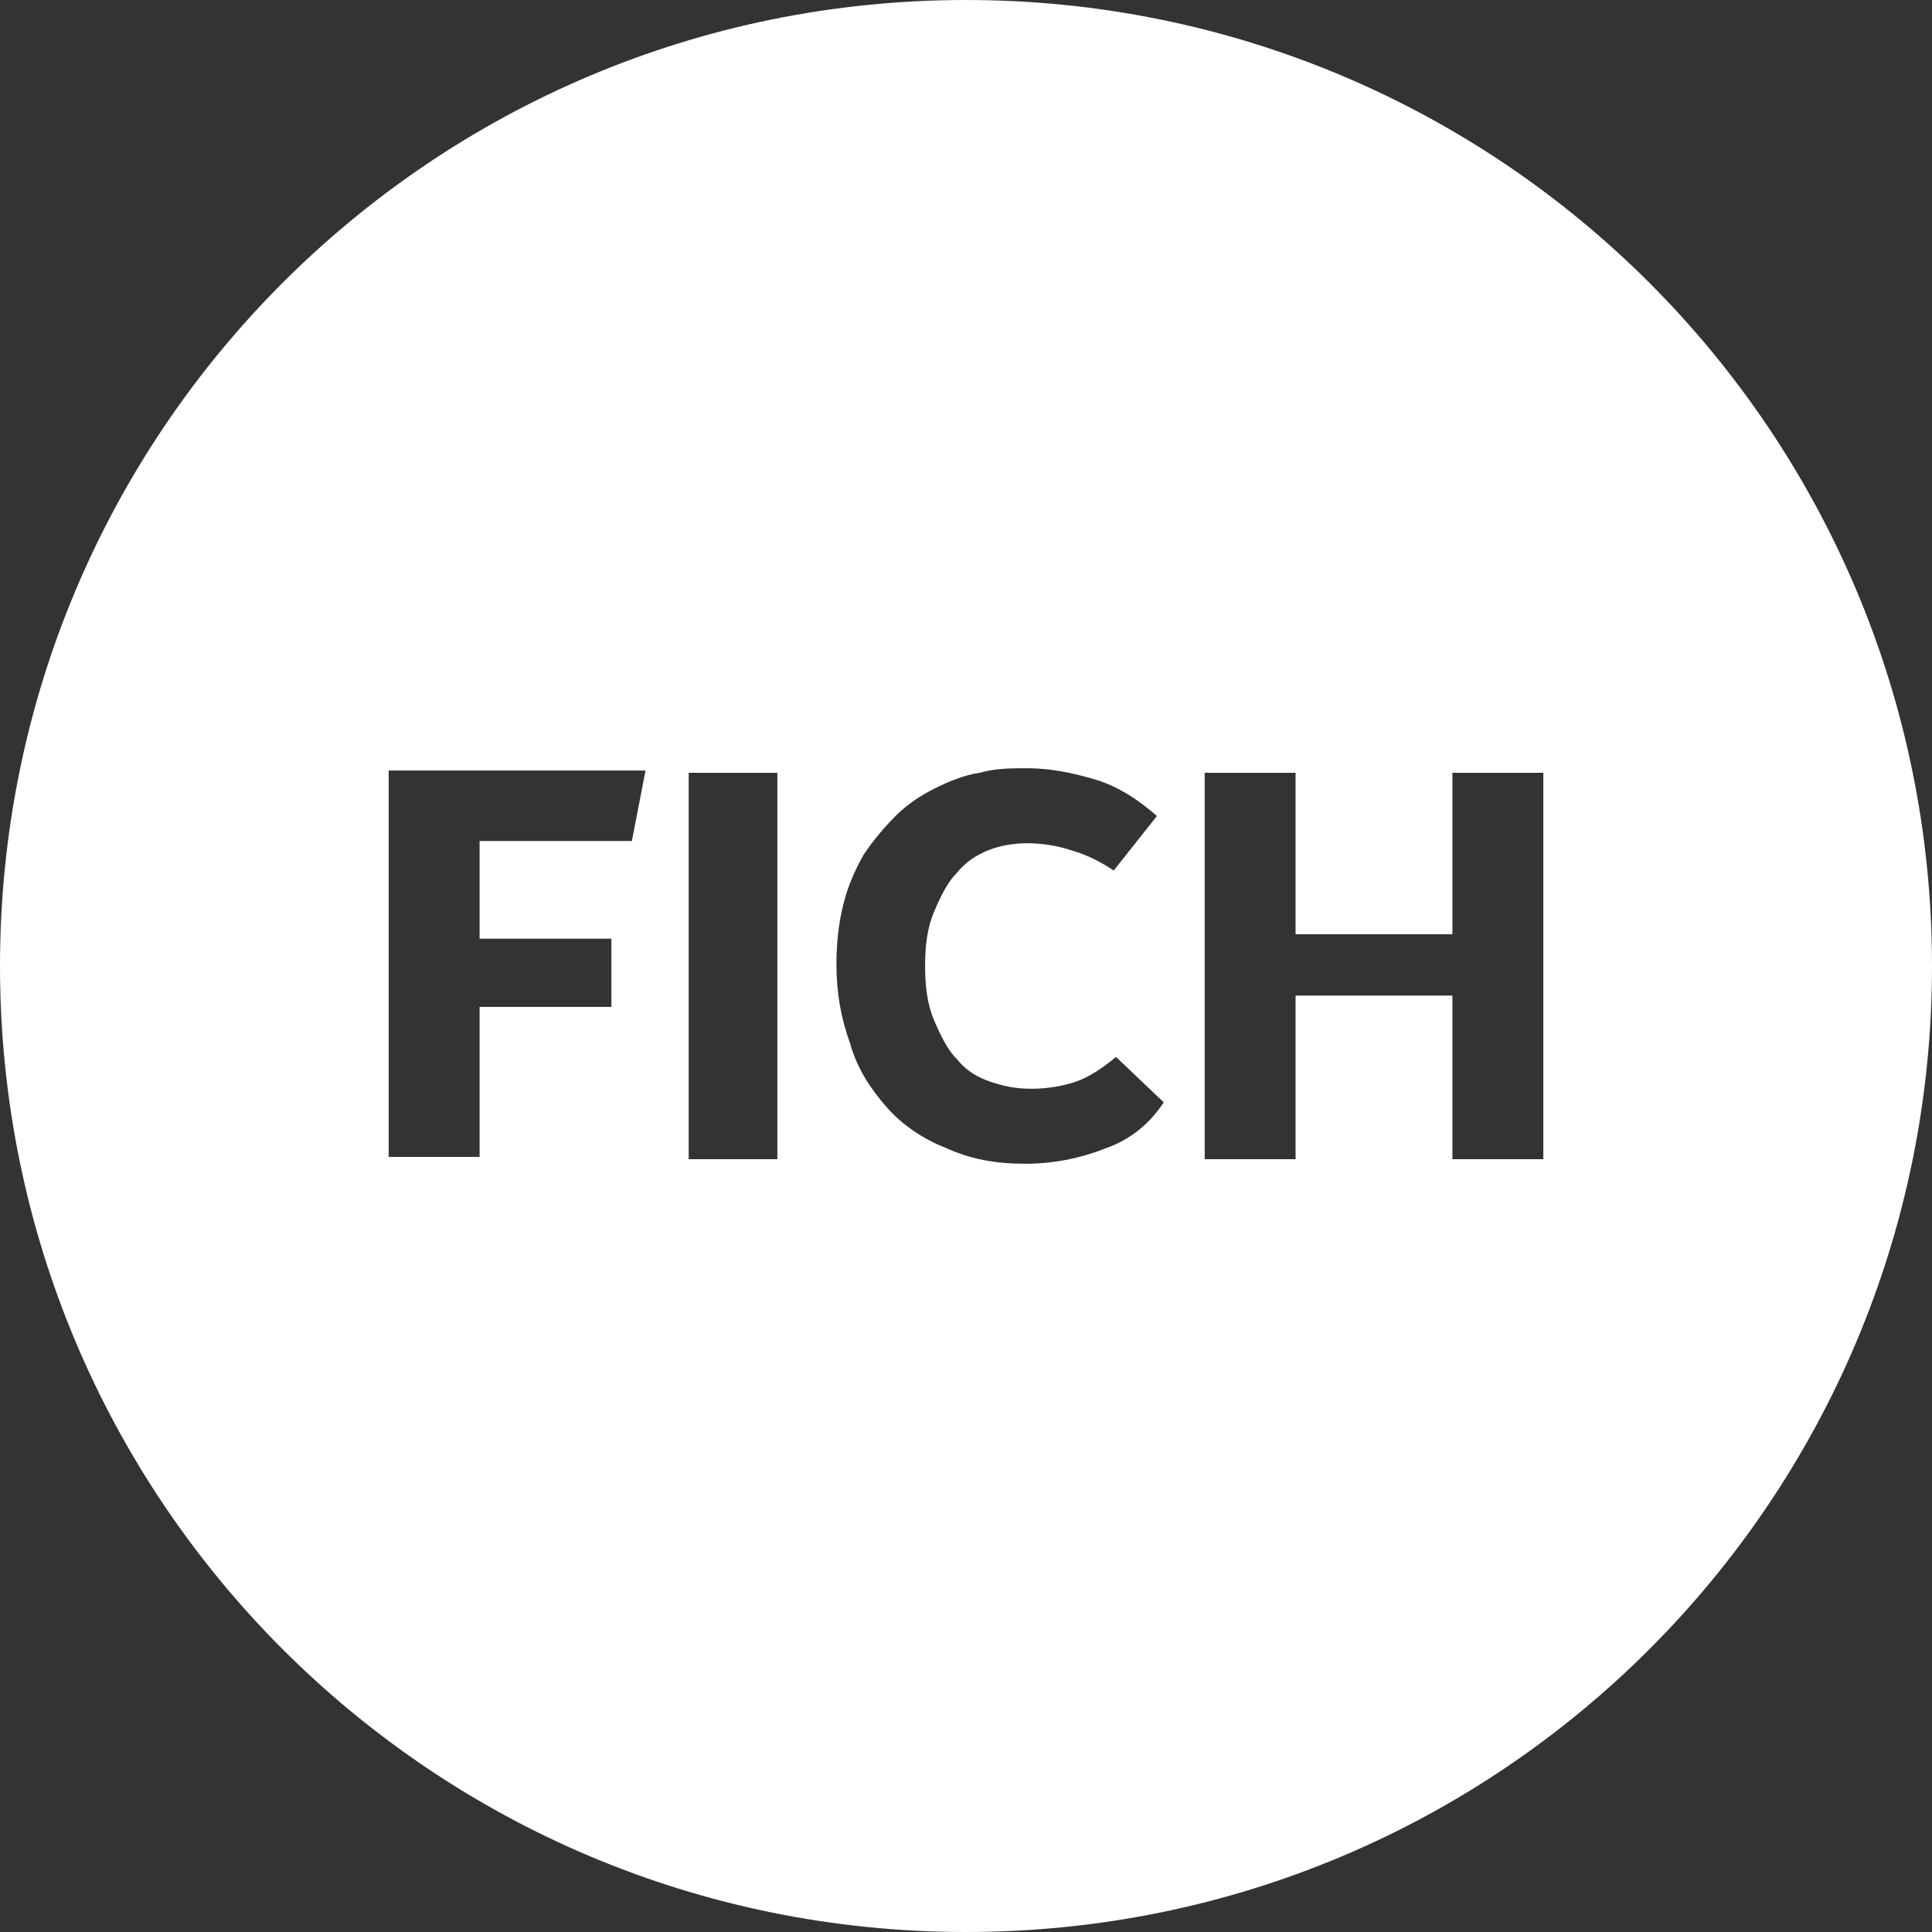<svg width="50" height="50" viewBox="0 0 50 50" fill="none" xmlns="http://www.w3.org/2000/svg">
    <rect x="0" y="0" width="50" height="50" fill="#333333" stroke="none"/>
    <path
        d="M25 0C11.177 0 0 11.177 0 25C0 38.824 11.177 50 25 50C38.824 50 50 38.824 50 25C50 11.177 38.824 0 25 0ZM16.353 21.765H12.412V24.294H15.823V26.059H12.412V29.941H10.059V19.941H16.706L16.353 21.765ZM20.118 30H17.823V20H20.118V30ZM28.647 29.706C28.059 29.941 27.353 30.118 26.529 30.118C25.765 30.118 25.118 30 24.471 29.706C23.882 29.471 23.353 29.118 22.941 28.647C22.529 28.177 22.177 27.647 22 27C21.765 26.353 21.647 25.706 21.647 24.941C21.647 24.412 21.706 23.882 21.823 23.412C21.941 22.941 22.118 22.529 22.353 22.118C22.588 21.765 22.882 21.412 23.177 21.118C23.471 20.823 23.823 20.588 24.177 20.412C24.529 20.235 24.941 20.059 25.353 20C25.765 19.882 26.177 19.882 26.588 19.882C27.177 19.882 27.765 20 28.353 20.177C28.941 20.353 29.471 20.706 29.941 21.118L28.823 22.529C28.471 22.294 28.118 22.118 27.706 22C27.353 21.882 26.941 21.823 26.588 21.823C26.235 21.823 25.882 21.882 25.588 22C25.294 22.118 25 22.294 24.765 22.588C24.529 22.823 24.353 23.177 24.177 23.588C24 24 23.941 24.471 23.941 25C23.941 25.529 24 26 24.177 26.412C24.353 26.823 24.529 27.177 24.765 27.412C25 27.706 25.294 27.882 25.647 28C26 28.118 26.294 28.177 26.706 28.177C27.059 28.177 27.471 28.118 27.823 28C28.177 27.882 28.529 27.647 28.882 27.353L30.118 28.529C29.765 29.059 29.294 29.471 28.647 29.706ZM39.941 30H37.588V25.765H33.529V30H31.177V20H33.529V24.177H37.588V20H39.941V30Z"
        fill="white" />
</svg>